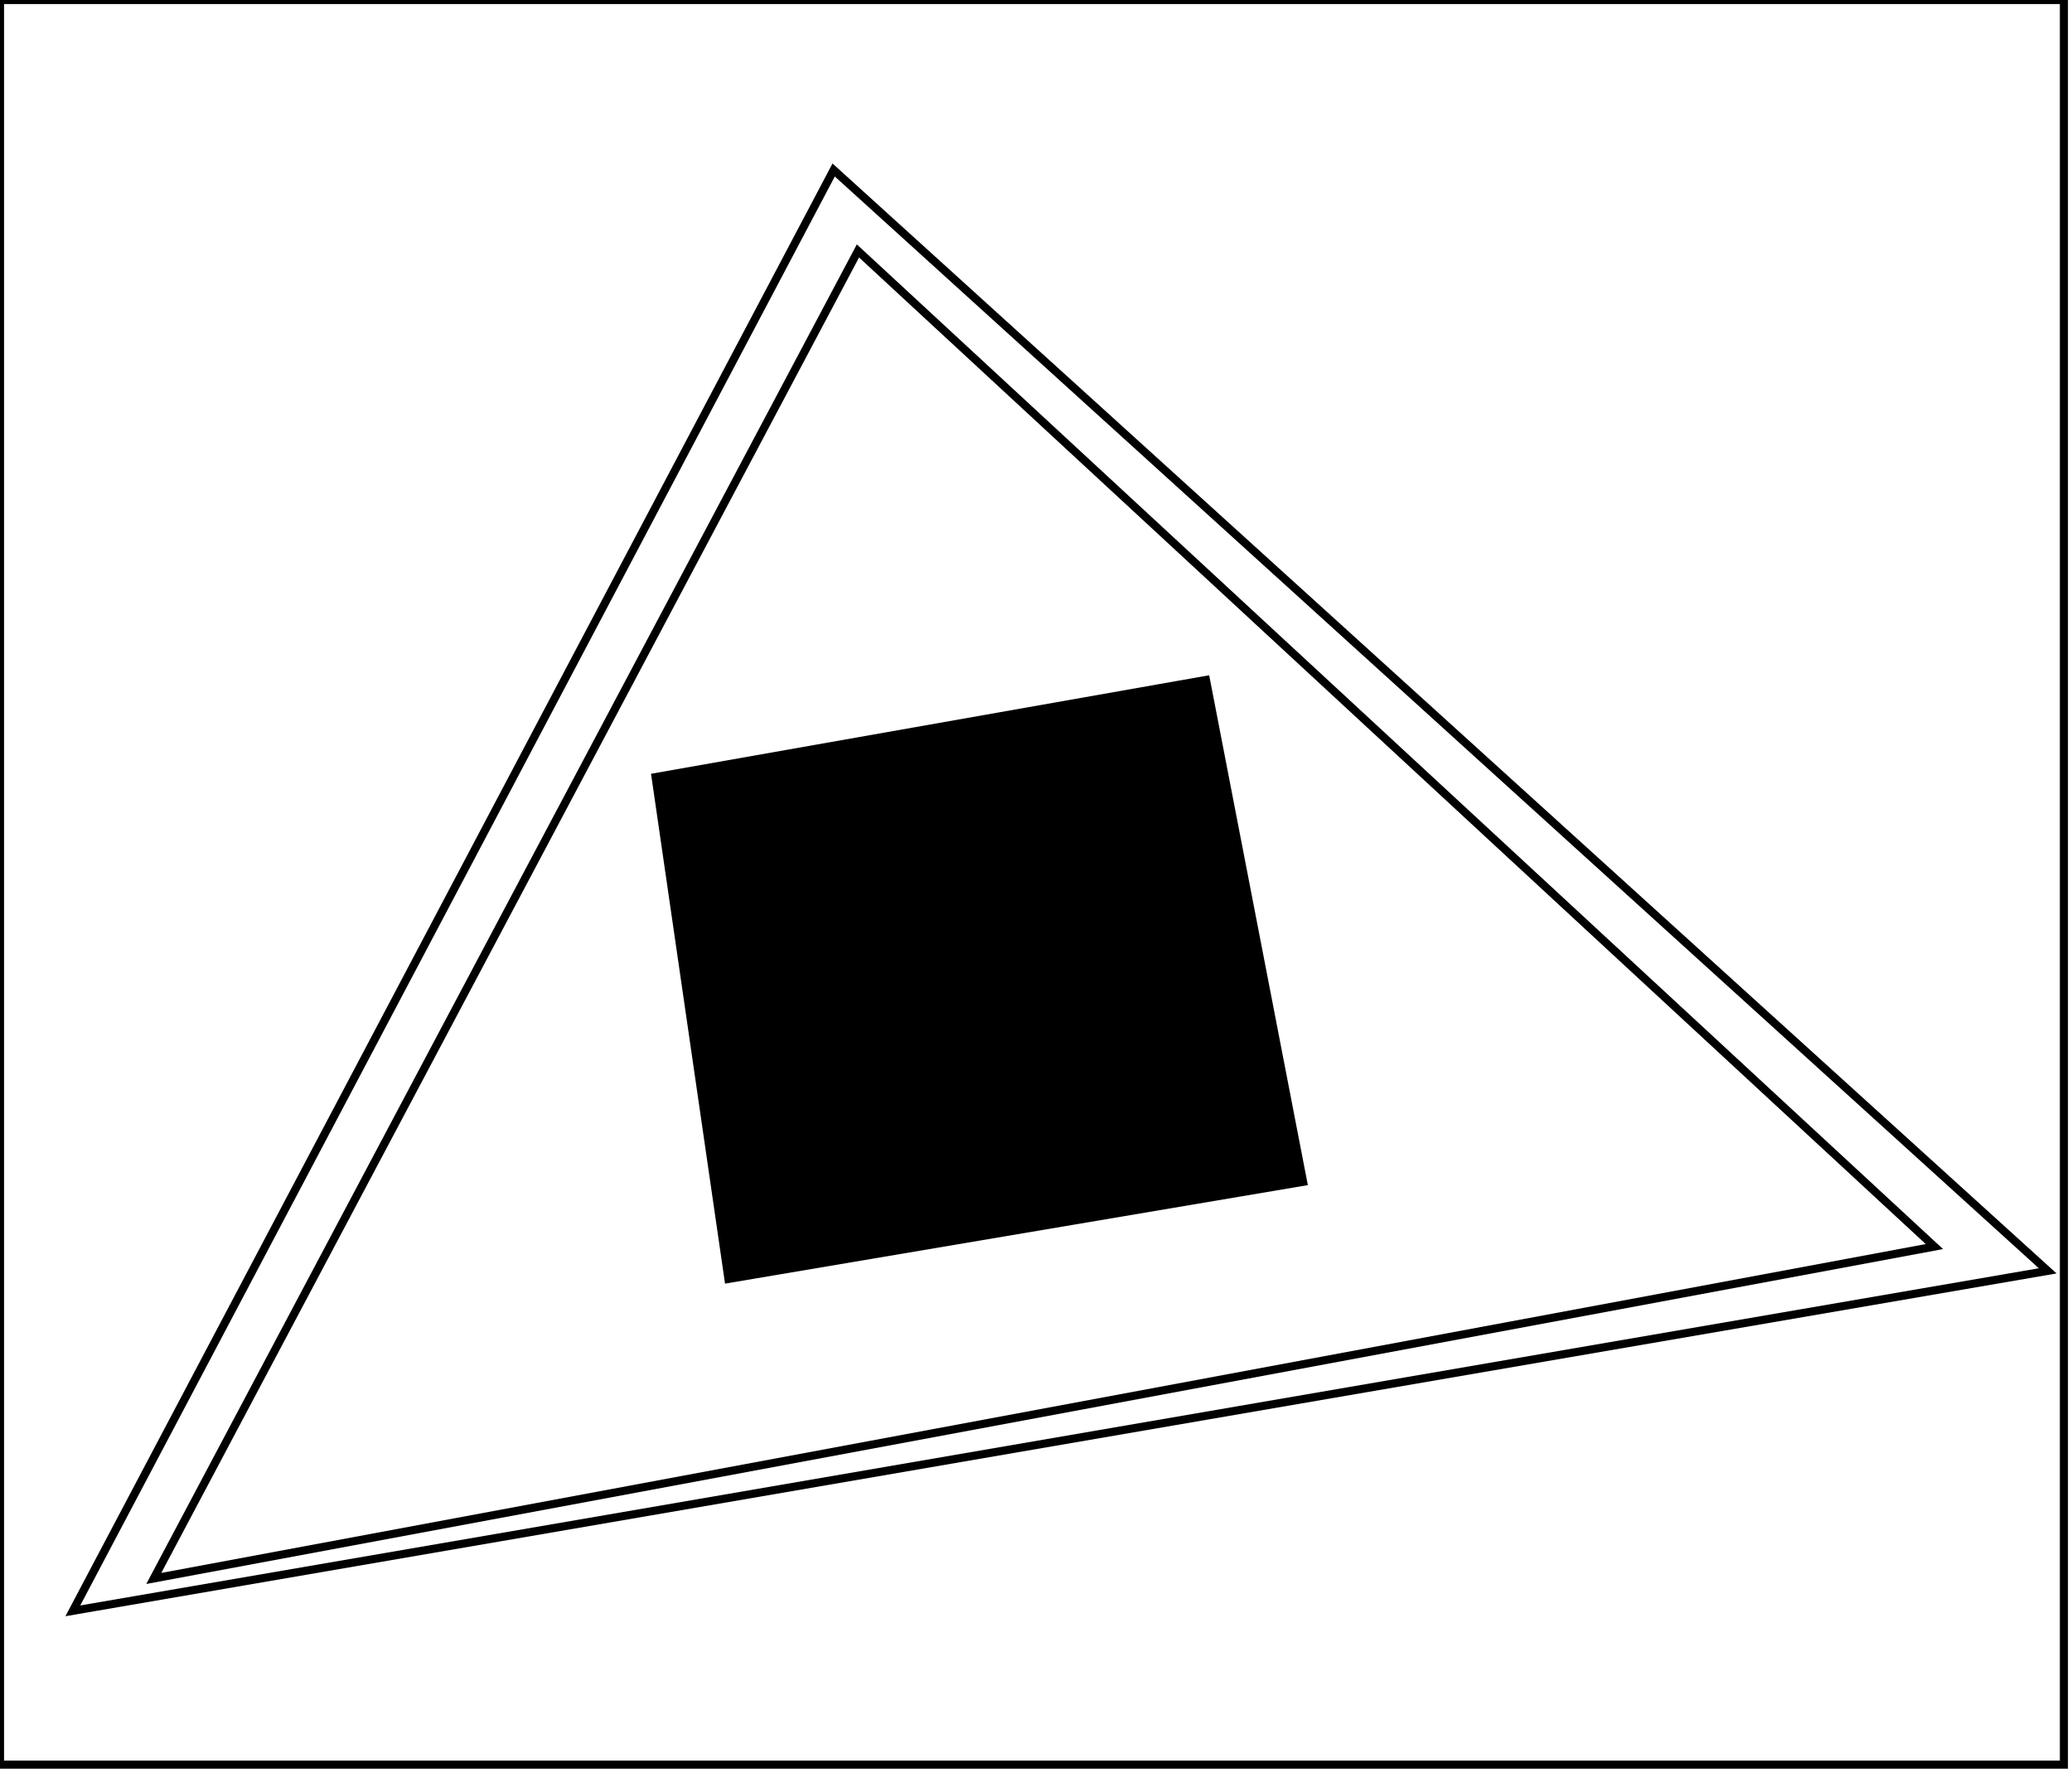 <?xml version="1.0" encoding="utf-8" ?>
<svg baseProfile="full" height="219" version="1.1" width="256" xmlns="http://www.w3.org/2000/svg" xmlns:ev="http://www.w3.org/2001/xml-events" xmlns:xlink="http://www.w3.org/1999/xlink"><defs /><rect fill="white" height="219" width="256" x="0" y="0" /><path d="M 146,90 L 88,101 L 97,152 L 152,142 Z" fill="none" stroke="black" stroke-width="1" /><path d="M 149,84 L 161,146 L 90,158 L 81,96 Z" fill="black" stroke="black" stroke-width="1" /><path d="M 239,154 L 106,31 L 19,195 Z" fill="none" stroke="black" stroke-width="1" /><path d="M 9,199 L 103,21 L 253,157 Z" fill="none" stroke="black" stroke-width="1" /><path d="M 0,0 L 0,218 L 255,218 L 255,0 Z" fill="none" stroke="black" stroke-width="1" /></svg>